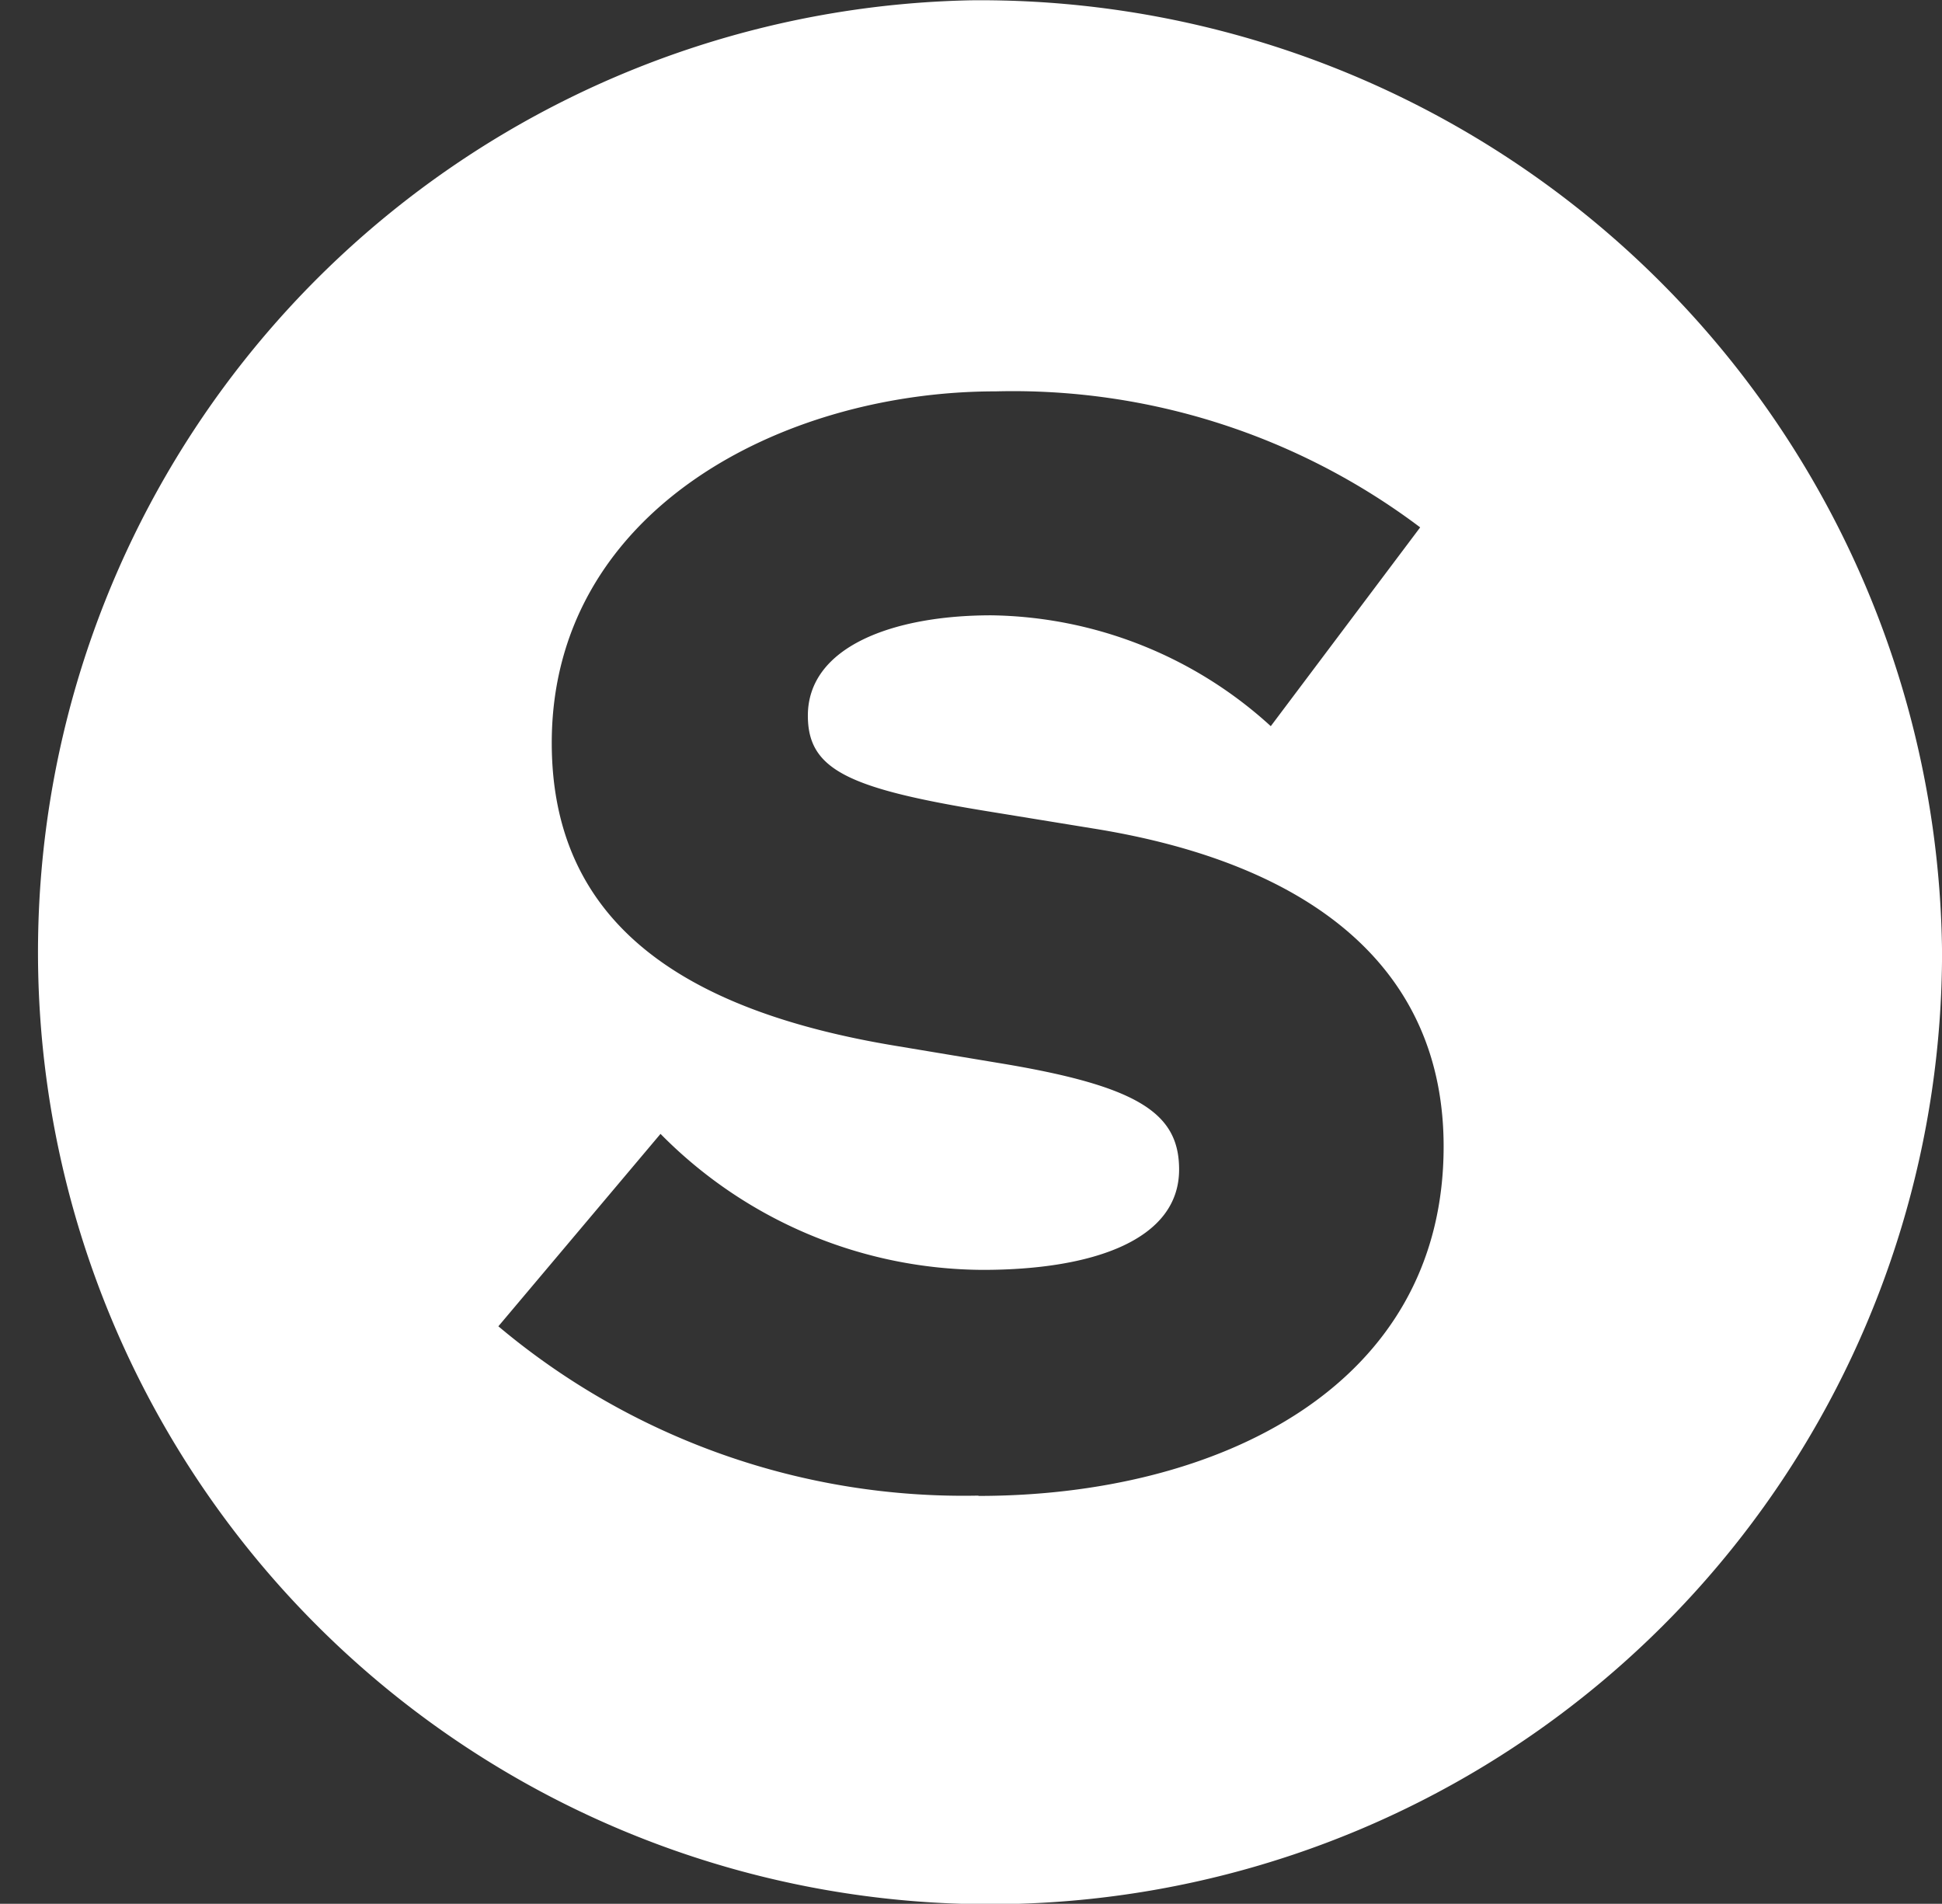 <svg xmlns="http://www.w3.org/2000/svg" width="38.998" height="38.229" viewBox="0 0 38.998 38.229">
  <rect x="0" y="0" width="38.998" height="38.229" fill="#333333" stroke="none"/>
  <g id="Group_160" data-name="Group 160" transform="translate(-644.232 -105.29)">
    <path id="Path_163" data-name="Path 163" d="M663.88,135.323a14.508,14.508,0,0,1-9.64-3.4l3.256-3.864a9.143,9.143,0,0,0,6.471,2.731c2.185,0,3.943-.587,3.943-2.015,0-1.134-.815-1.68-3.645-2.143l-2.011-.335c-4.373-.716-6.942-2.52-6.942-6.09,0-4.663,4.626-7.058,8.912-7.058a13.588,13.588,0,0,1,8.527,2.731l-3,3.992a8.489,8.489,0,0,0-5.614-2.226c-1.969,0-3.682.629-3.682,2.015,0,1.092.815,1.469,3.682,1.932l2.056.335c4.456.716,7.029,2.859,7.029,6.384,0,4.832-4.543,7.017-9.342,7.017m-.149-30.033a19.118,19.118,0,1,0,19.5,19.114,19.311,19.311,0,0,0-19.5-19.114" transform="translate(0 0)" fill="#fff"/>
  </g>
</svg>
